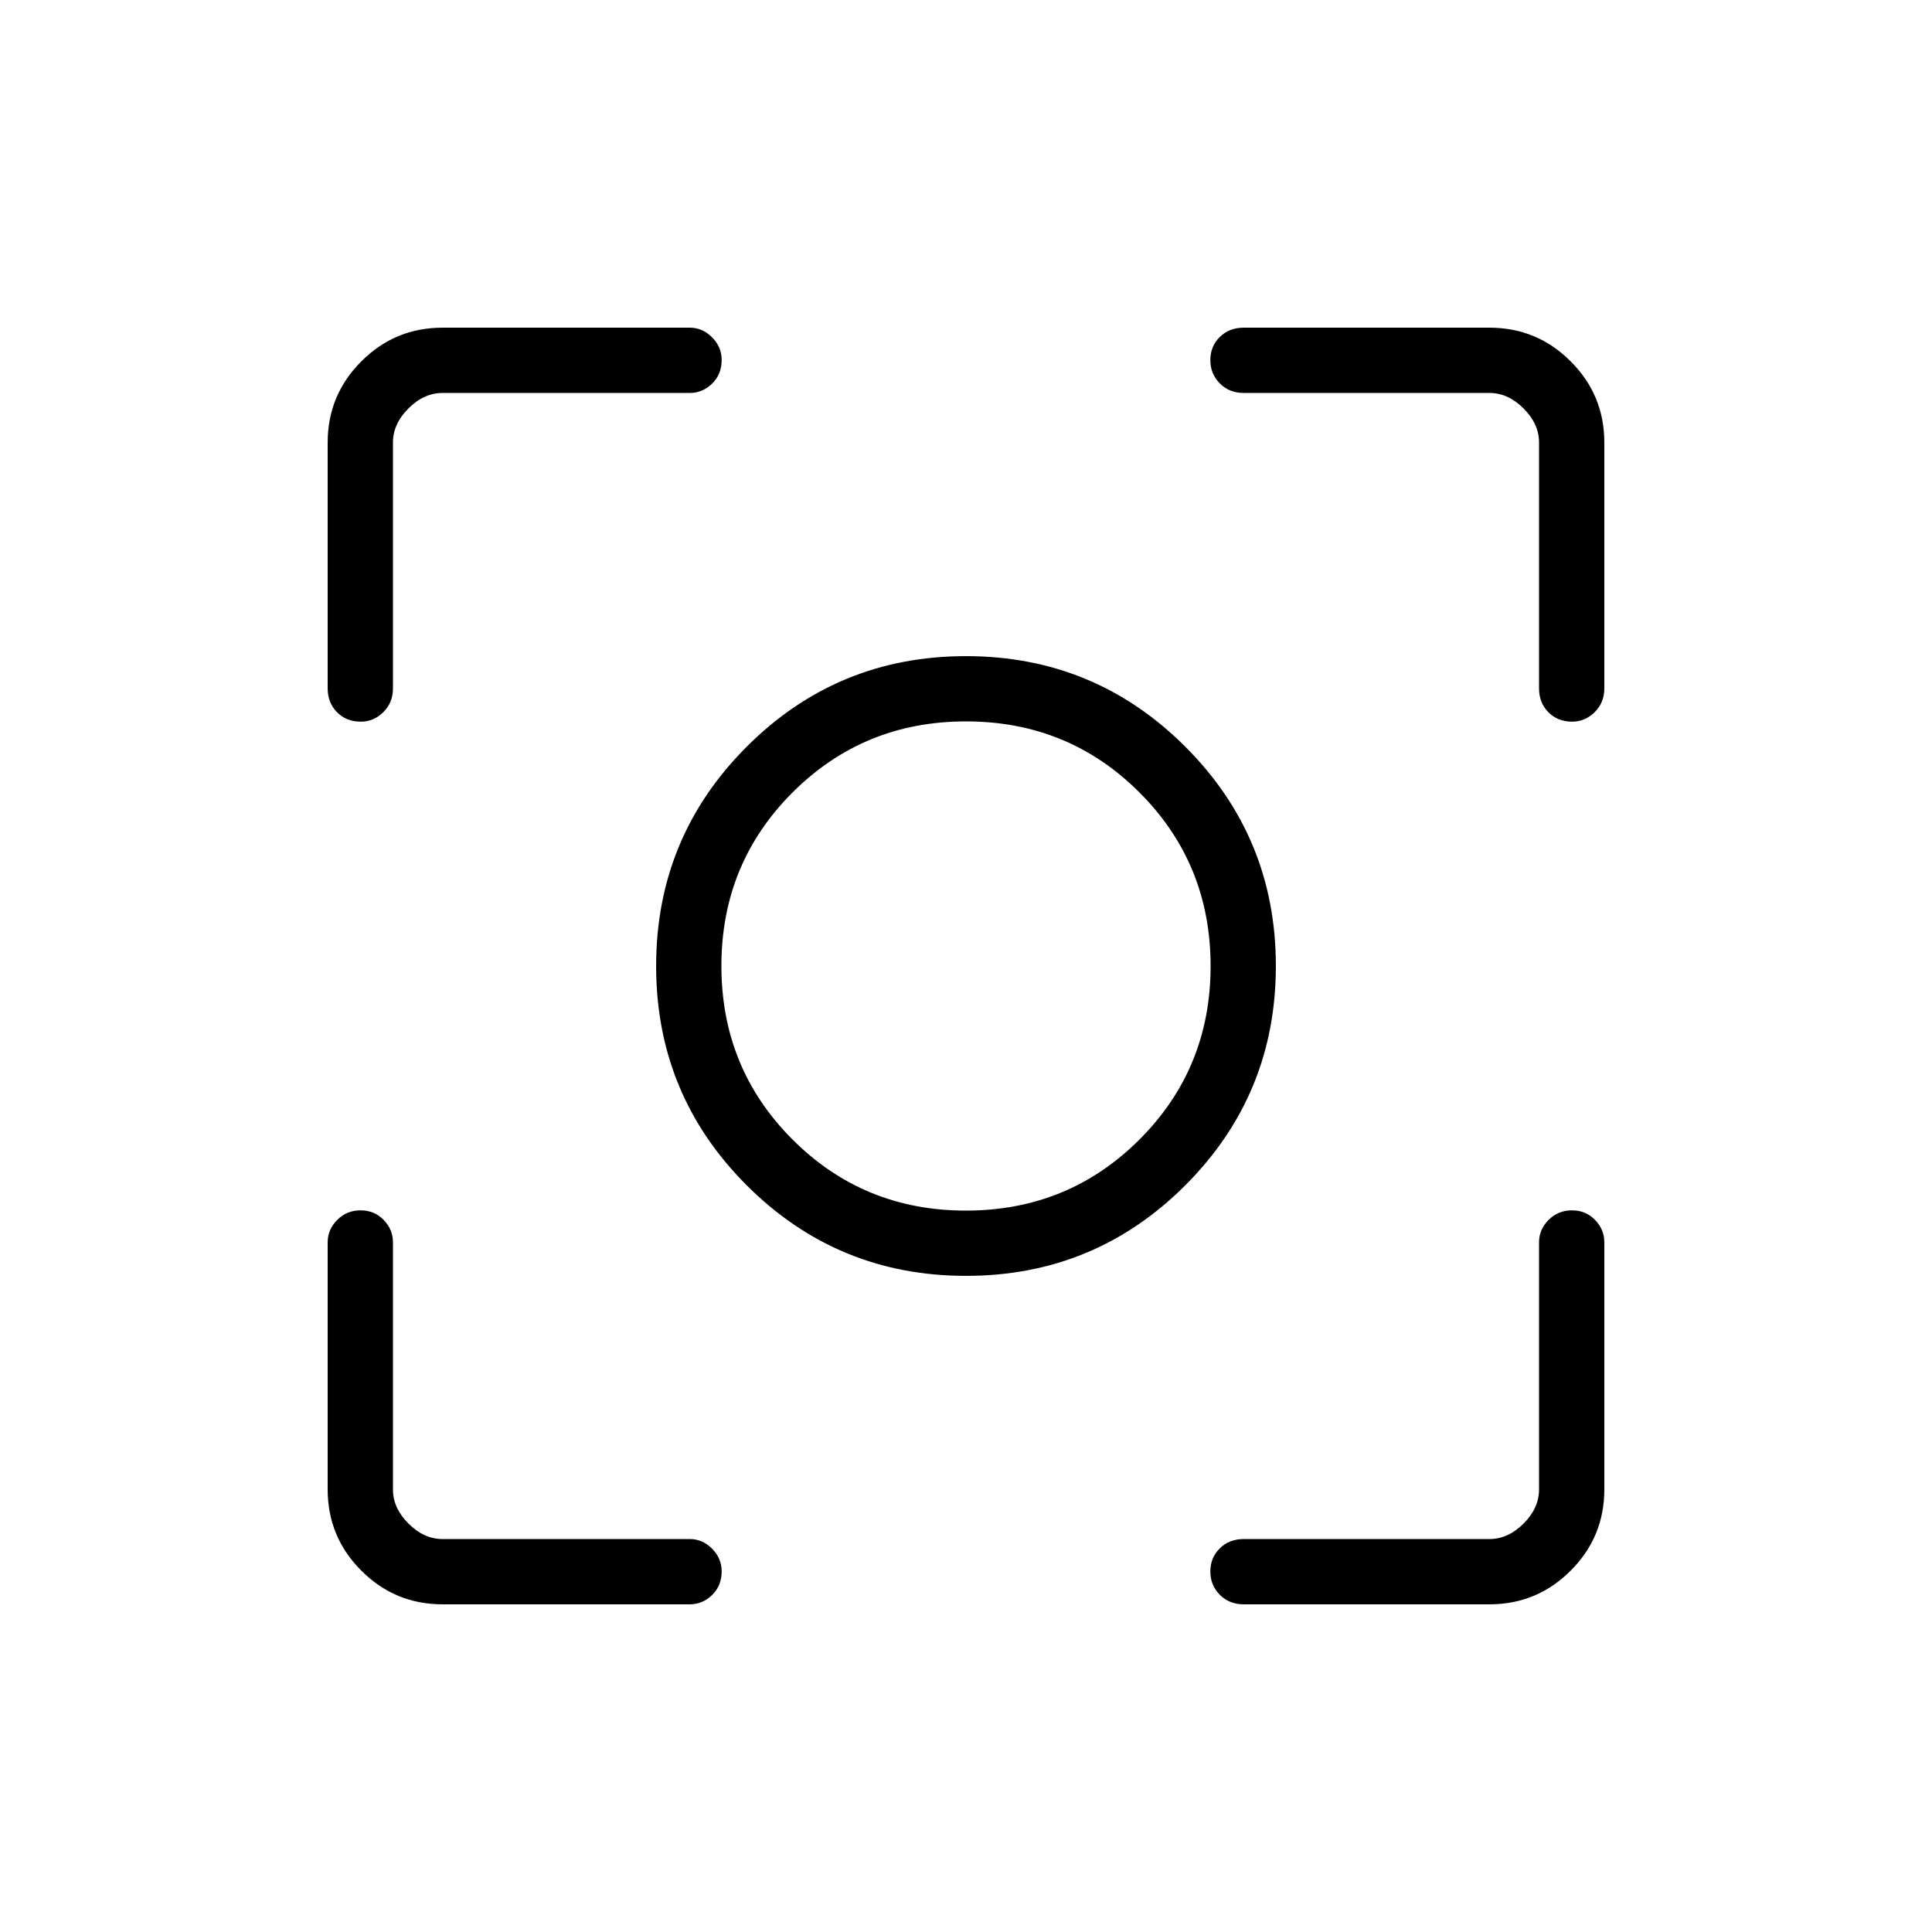 <svg xmlns="http://www.w3.org/2000/svg" height="40" viewBox="0 -960 960 960" width="40"><path d="M219.87-162.82q-23.59 0-40.32-16.73t-16.73-40.32v-122.86q0-6.34 4.74-11.1t11.6-4.76q6.87 0 11.48 4.76 4.62 4.76 4.62 11.1v122.86q0 9.23 7.69 16.92 7.69 7.69 16.92 7.69h122.86q6.34 0 11.1 4.8 4.76 4.79 4.76 11.19 0 7.22-4.76 11.83-4.76 4.62-11.1 4.62H219.87Zm520.26 0H617.99q-7.17 0-11.87-4.74-4.71-4.74-4.71-11.6 0-6.87 4.71-11.48 4.7-4.62 11.87-4.62h122.14q9.23 0 16.92-7.69 7.69-7.69 7.69-16.92v-122.86q0-6.34 4.75-11.1 4.74-4.76 11.6-4.76 6.86 0 11.47 4.76 4.62 4.76 4.62 11.1v122.86q0 23.59-16.73 40.32t-40.32 16.73ZM162.82-617.99v-122.14q0-23.59 16.73-40.32t40.32-16.73h122.86q6.34 0 11.1 4.8 4.76 4.79 4.76 11.19 0 7.22-4.76 11.83-4.76 4.62-11.1 4.62H219.87q-9.23 0-16.92 7.69-7.69 7.69-7.69 16.92v122.14q0 7.17-4.8 11.87-4.79 4.71-11.19 4.71-7.22 0-11.83-4.71-4.62-4.7-4.62-11.87Zm601.92 0v-122.14q0-9.23-7.69-16.92-7.69-7.69-16.92-7.69H617.99q-7.17 0-11.87-4.75-4.71-4.74-4.71-11.6 0-6.86 4.71-11.47 4.7-4.62 11.87-4.62h122.14q23.59 0 40.32 16.73t16.73 40.32v122.14q0 7.17-4.8 11.87-4.79 4.71-11.19 4.71-7.22 0-11.83-4.71-4.62-4.7-4.62-11.87ZM480.02-326.03q-63.96 0-108.98-44.99-45.01-45-45.01-108.96 0-63.96 44.99-108.98 45-45.01 108.96-45.01 63.96 0 108.98 44.99 45.01 45 45.01 108.96 0 63.96-44.99 108.98-45 45.01-108.96 45.01Zm-.05-32.43q50.88 0 86.22-35.31 35.35-35.32 35.35-86.2t-35.31-86.22q-35.32-35.35-86.2-35.35t-86.22 35.31q-35.35 35.32-35.35 86.2t35.31 86.22q35.32 35.35 86.2 35.35ZM480-480Z"/></svg>